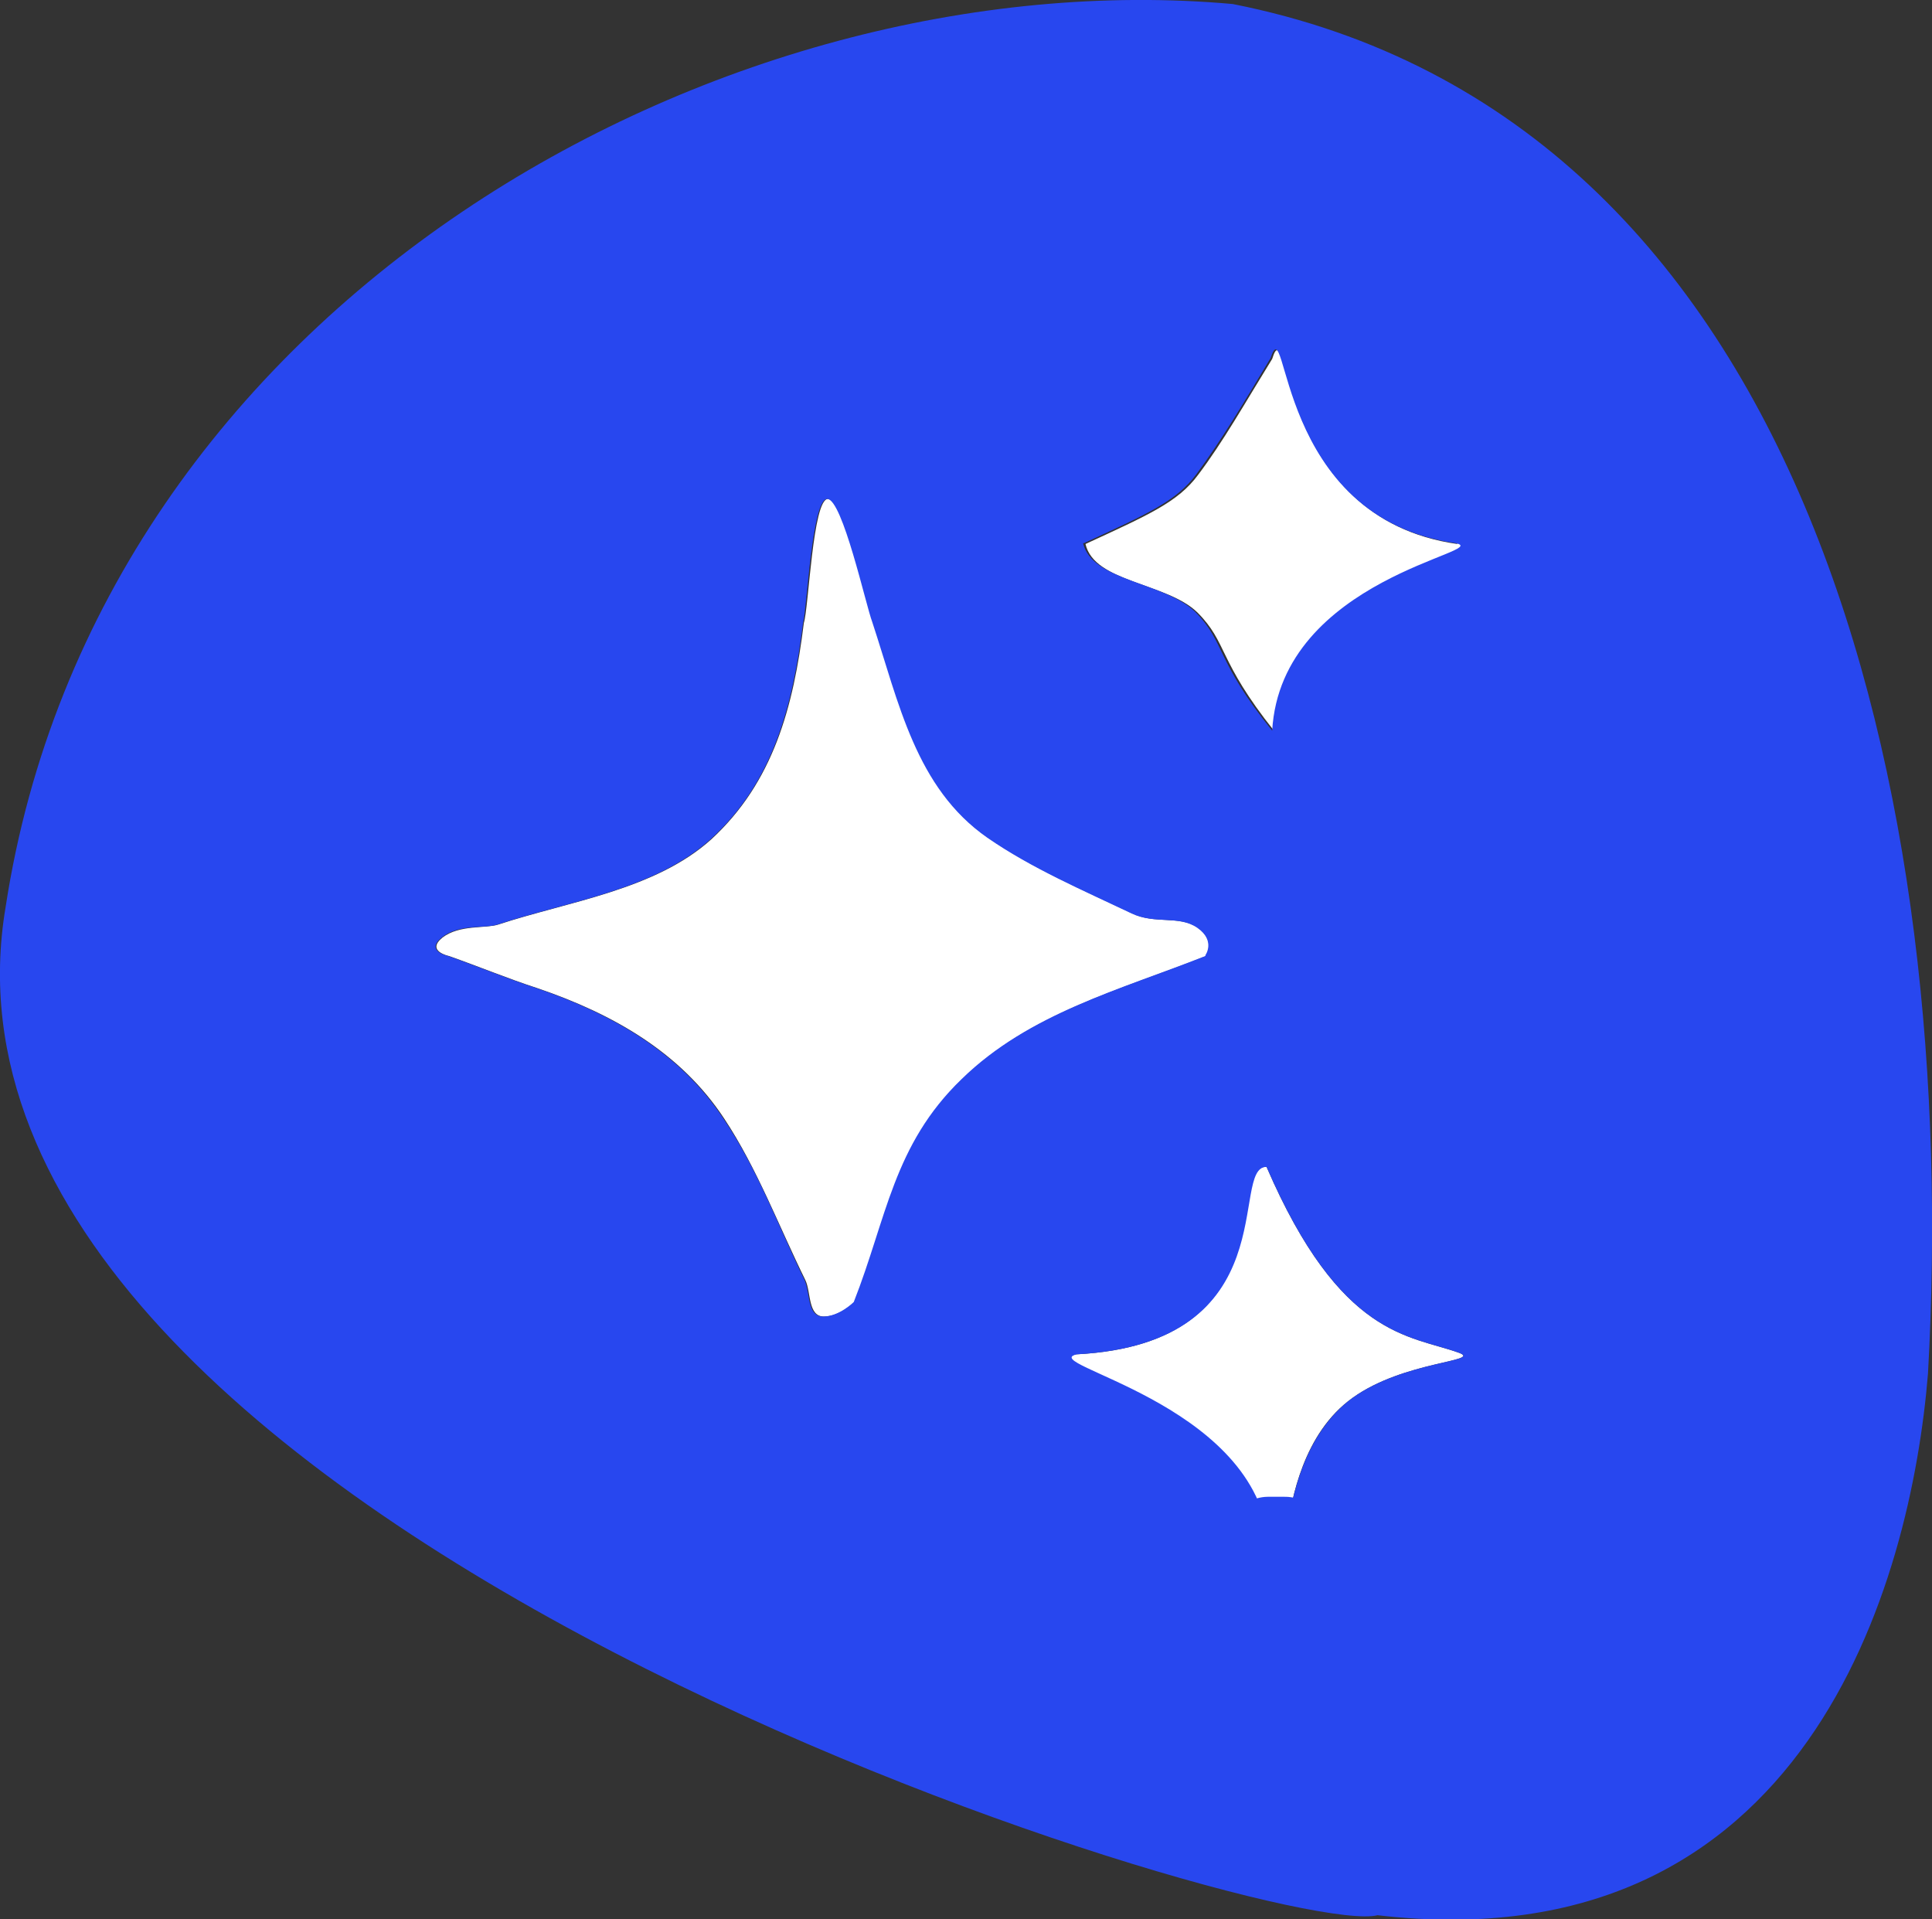 <?xml version="1.0" encoding="UTF-8"?>
<svg id="Layer_1" xmlns="http://www.w3.org/2000/svg" version="1.1" viewBox="0 0 24.01 23.85">
  <rect x="0" y="0" width="24.01" height="23.85" fill="#333333" stroke="none"/>
  <!-- Generator: Adobe Illustrator 29.5.1, SVG Export Plug-In . SVG Version: 2.1.0 Build 141)  -->
  <defs>
    <style>
      .st0 {
        fill: #2847ef;
      }

      .st1 {
        fill: none;
        stroke: #2847ef;
        stroke-linecap: round;
        stroke-linejoin: round;
      }

      .st2 {
        fill: #fff;
      }
    </style>
  </defs>
  <path class="st2" d="M15.73,14.5c-.47,0,.27,2.2-2.36,2.33-.51.13,2.16.59,2.38,2.27h.22s.02-.07.03-.12c.05-.33.19-1.17.81-1.61.64-.46,1.62-.45,1.32-.56-.61-.22-1.47-.18-2.39-2.31Z"/>
  <path class="st2" d="M15.76,19.1s.11.45.21,0h-.21,0Z"/>
  <path class="st2" d="M15.83,9.09c.11-1.9,2.76-2.24,2.28-2.34h0s0,.01,0,.01c-2.26-.32-2.09-2.97-2.3-2.3-.34.55-.61,1.03-.92,1.44-.25.34-.62.5-1.4.86.11.48,1.01.48,1.39.85.38.38.25.59.96,1.48Z"/>
  <path class="st2" d="M14.99,11.87h0s.12-.18-.1-.34c-.23-.16-.53-.04-.82-.18-.61-.29-1.24-.56-1.79-.94-.89-.62-1.1-1.68-1.43-2.68-.07-.21-.37-1.53-.56-1.53s-.24,1.36-.3,1.54c-.13,1.05-.38,1.98-1.15,2.69-.7.63-1.77.77-2.65,1.06-.16.05-.48,0-.69.16-.21.17.08.23.08.23.37.13.73.28,1.1.4.94.32,1.78.8,2.32,1.62.41.62.68,1.34,1.01,2.01.07.15.03.45.23.45s.38-.18.38-.18c.41-1.04.49-1.95,1.34-2.77.84-.82,1.97-1.11,3.03-1.53h0Z"/>
  <path class="st1" d="M15.97,19.1h-.21"/>
  <path class="st0" d="M15.32.05C8.96-.52,1.22,3.77.07,11.27c-1.3,7.68,15.78,12.85,17.05,12.53,5.34.62,6.63-4.15,6.84-6.73C24.36,9.94,22.5,1.47,15.32.05ZM16.81,17.37c-.62.45-.76,1.29-.81,1.61,0,.05-.02.08-.03.12-.1.45-.2-.03-.21,0h0s0,0,0,0c-.22-1.68-2.88-2.15-2.38-2.27,2.63-.14,1.89-2.33,2.36-2.33.92,2.13,1.78,2.09,2.39,2.31.3.11-.68.1-1.32.56ZM10.61,16.18s-.18.18-.38.18-.16-.29-.23-.45c-.33-.68-.59-1.39-1.01-2.01-.54-.82-1.38-1.3-2.32-1.62-.37-.12-.73-.27-1.1-.4,0,0-.29-.06-.08-.23.21-.17.53-.11.69-.16.88-.29,1.95-.43,2.65-1.06.77-.7,1.02-1.64,1.15-2.69.05-.18.11-1.54.3-1.54s.48,1.32.56,1.53c.33,1,.54,2.06,1.43,2.68.55.38,1.18.65,1.79.94.29.14.59.02.82.18.23.16.1.34.1.34h0s0,.01,0,.01c-1.06.42-2.19.71-3.03,1.53-.85.82-.93,1.73-1.34,2.77ZM13.47,6.75c.78-.36,1.15-.52,1.4-.86.31-.42.59-.89.92-1.44.22-.67.05,1.98,2.3,2.3h0c.49.1-2.17.43-2.28,2.33-.71-.88-.58-1.1-.96-1.48-.39-.37-1.28-.38-1.39-.85Z"/>
</svg>